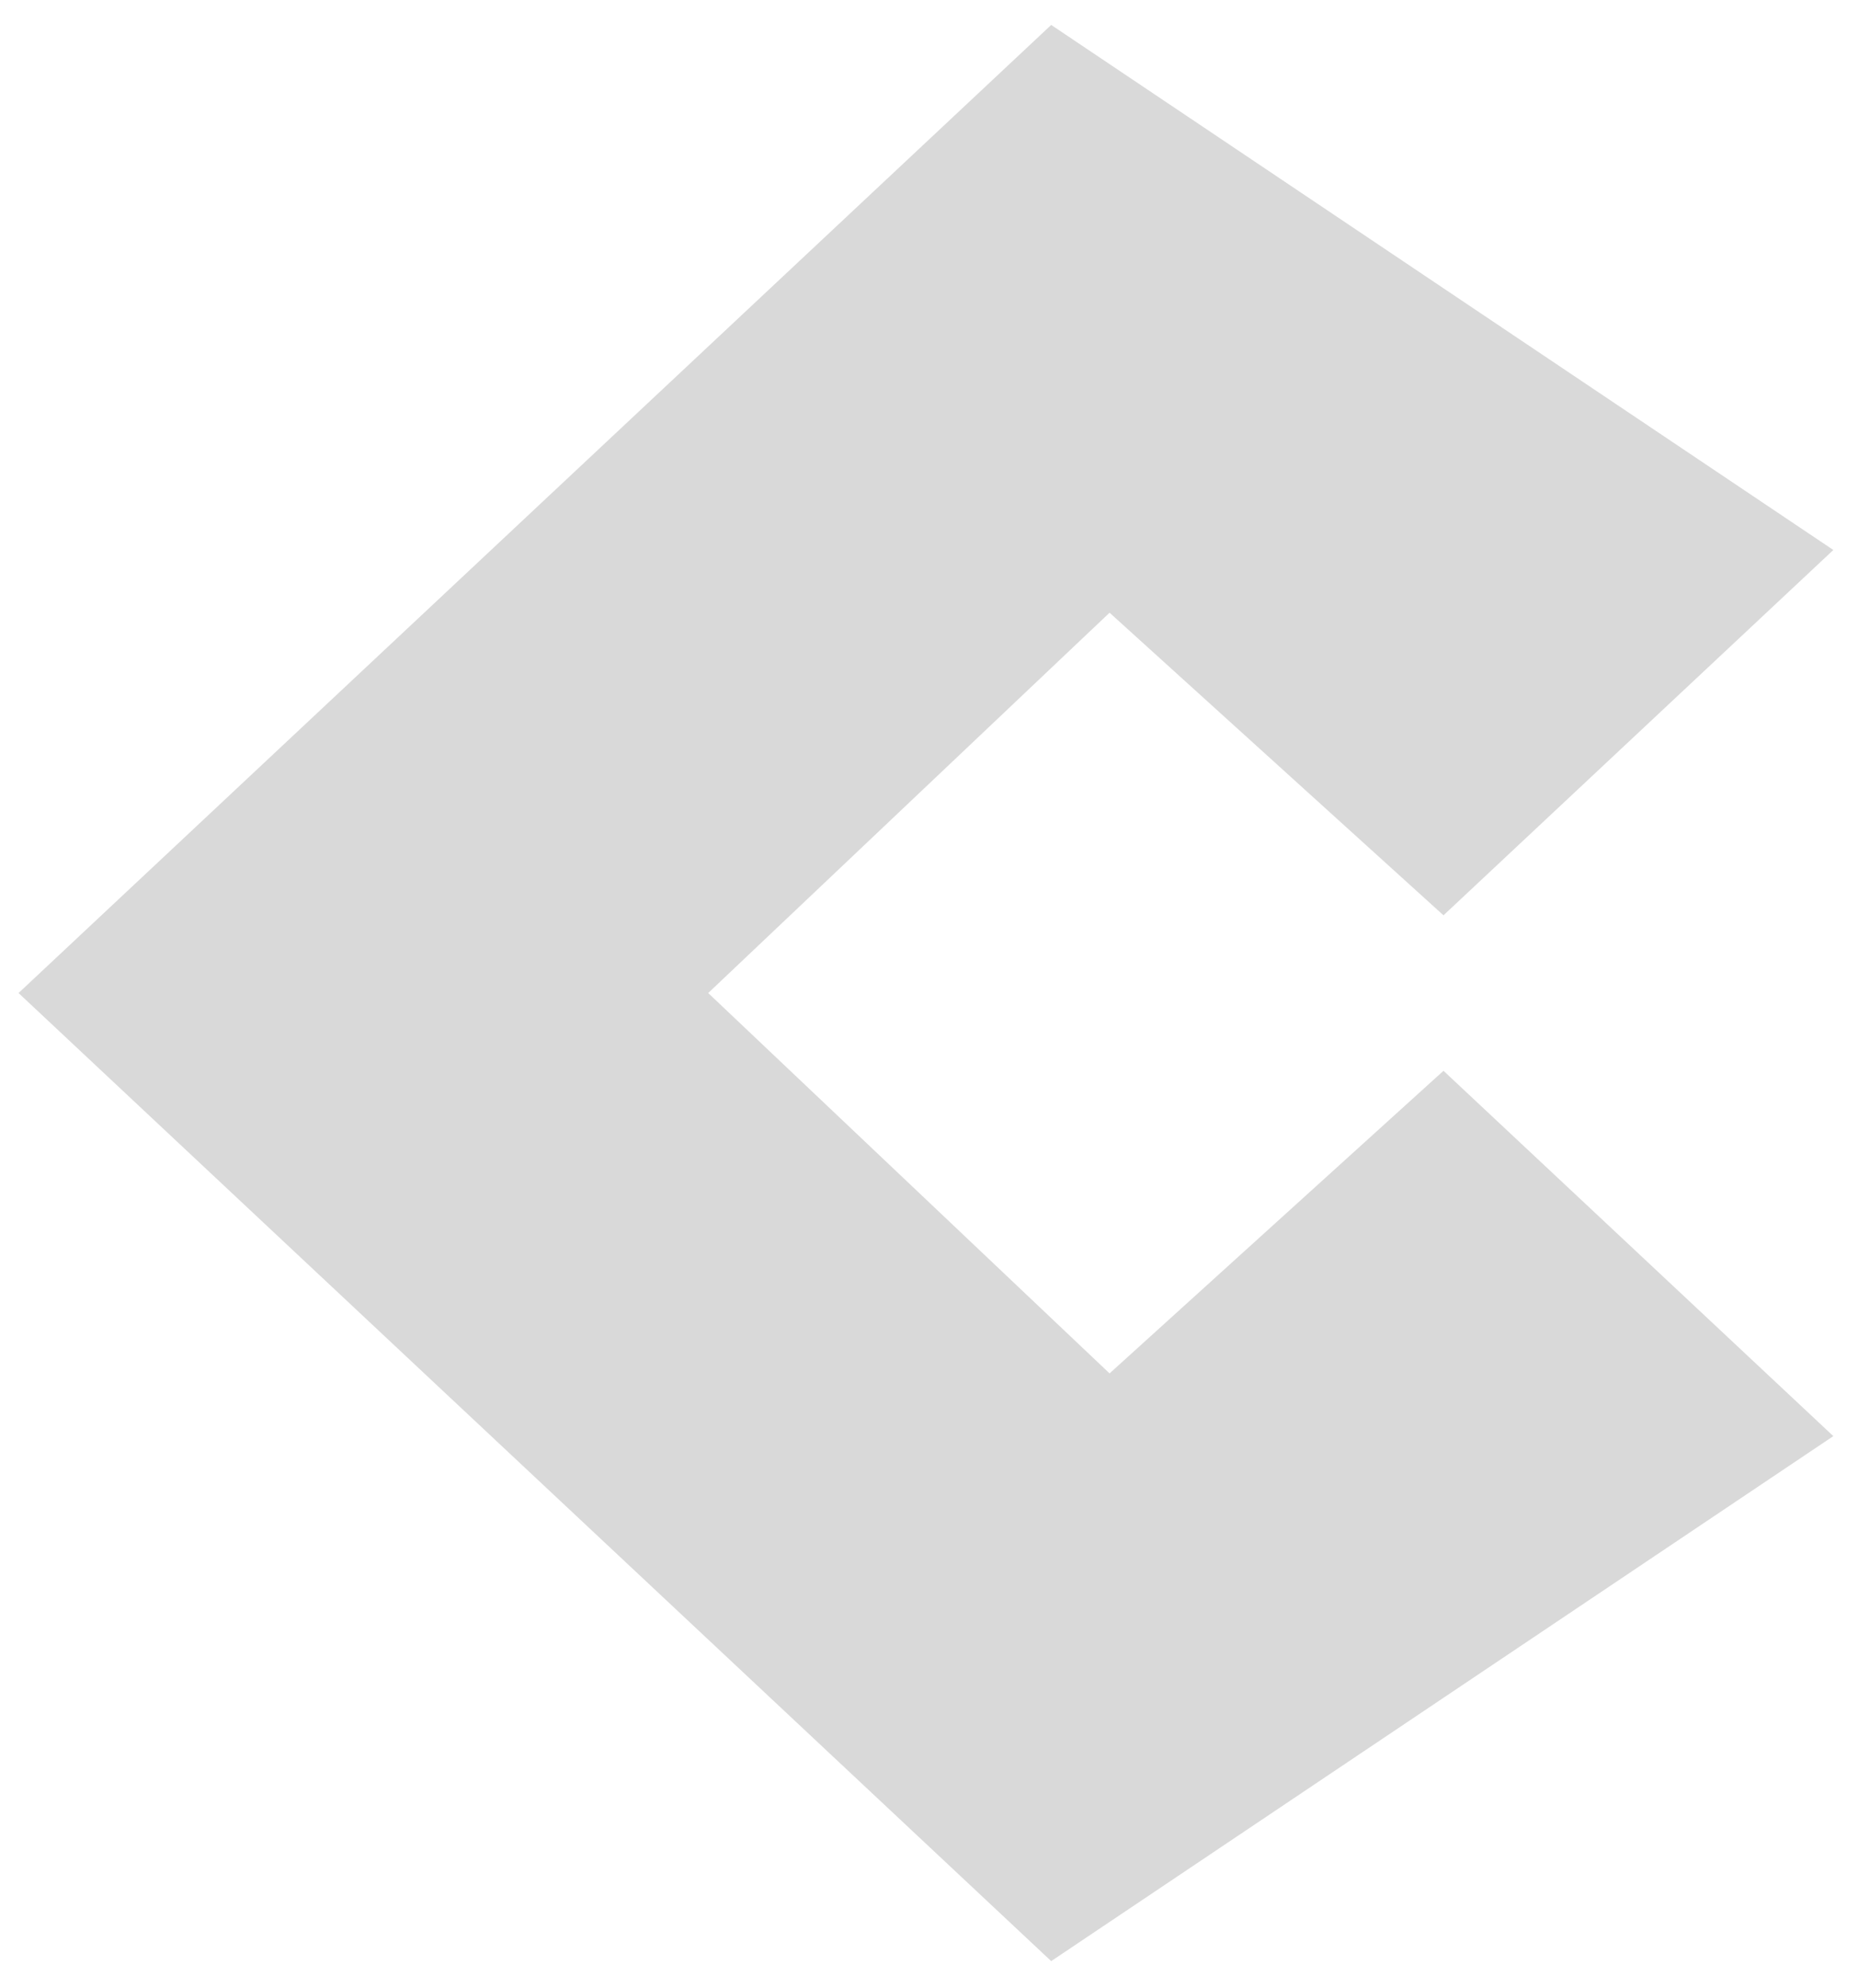 <svg width="43" height="46" viewBox="0 0 43 46" fill="none" xmlns="http://www.w3.org/2000/svg">
  <path d="M25.679 31.774L16.39 22.974L25.679 14.175L33.407 21.176L42.429 12.724L24.328 0.577L0.429 22.974L24.328 45.371L42.429 33.225L33.407 24.773L25.679 31.774Z" fill="#D9D9D9"/>
</svg>
